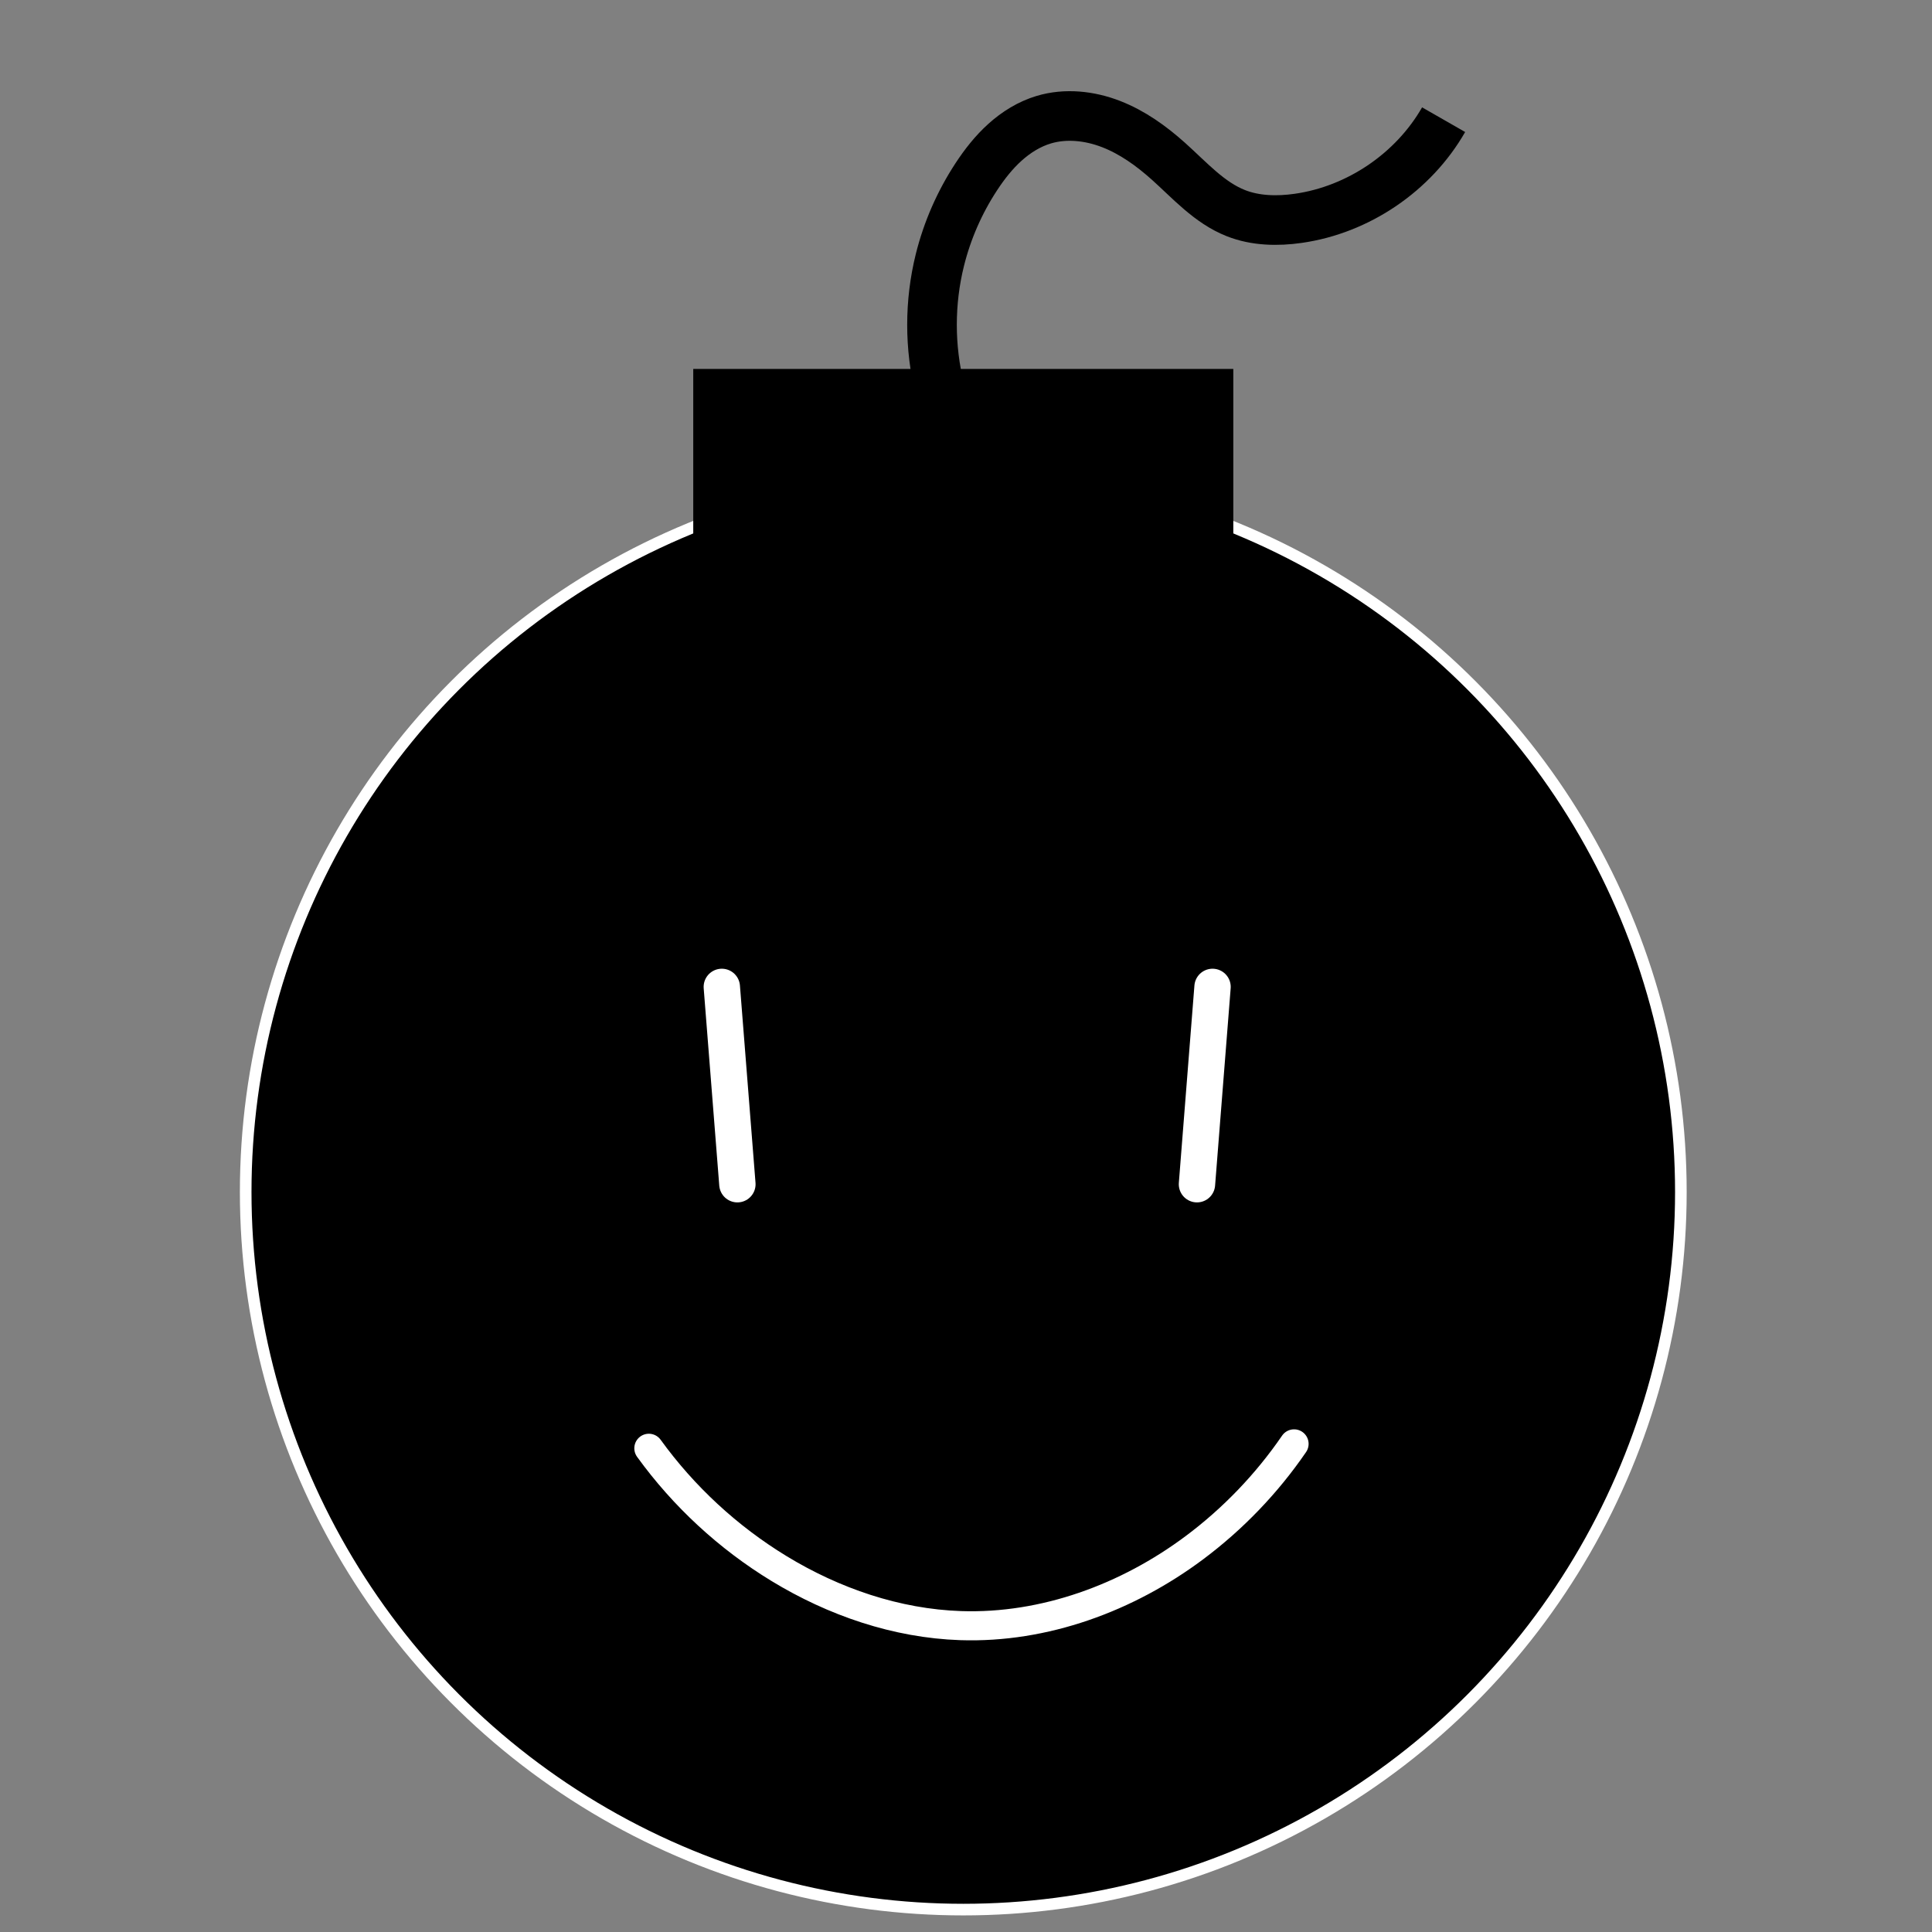 <?xml version="1.0" encoding="UTF-8" standalone="no"?>
<!-- Created with Inkscape (http://www.inkscape.org/) -->

<svg
   xmlns:dc="http://purl.org/dc/elements/1.1/"
   xmlns:cc="http://creativecommons.org/ns#"
   xmlns:rdf="http://www.w3.org/1999/02/22-rdf-syntax-ns#"
   xmlns:svg="http://www.w3.org/2000/svg"
   xmlns="http://www.w3.org/2000/svg"
   xmlns:sodipodi="http://sodipodi.sourceforge.net/DTD/sodipodi-0.dtd"
   xmlns:inkscape="http://www.inkscape.org/namespaces/inkscape"
   width="300mm"
   height="300mm"
   viewBox="0 0 1062.992 1062.992"
   id="svg5330"
   version="1.1"
   inkscape:version="0.91 r13725"
   sodipodi:docname="nuke.svg">
  <rect x="0" y="0" width="1062.992" height="1062.992" fill="#808080" stroke="none"/>
  <defs
     id="defs5332">
    <inkscape:path-effect
       effect="spiro"
       id="path-effect5918"
       is_visible="true" />
    <inkscape:path-effect
       effect="spiro"
       id="path-effect5896"
       is_visible="true" />
    <inkscape:path-effect
       effect="spiro"
       id="path-effect5892"
       is_visible="true" />
    <inkscape:path-effect
       effect="spiro"
       id="path-effect5884"
       is_visible="true" />
    <inkscape:path-effect
       effect="spiro"
       id="path-effect5896-6"
       is_visible="true" />
  </defs>
  <sodipodi:namedview
     id="base"
     pagecolor="#ffffff"
     bordercolor="#666666"
     borderopacity="1.0"
     inkscape:pageopacity="0.0"
     inkscape:pageshadow="2"
     inkscape:zoom="0.47"
     inkscape:cx="285.66578"
     inkscape:cy="361.12481"
     inkscape:document-units="px"
     inkscape:current-layer="layer1"
     showgrid="false"
     inkscape:window-width="958"
     inkscape:window-height="1028"
     inkscape:window-x="960"
     inkscape:window-y="25"
     inkscape:window-maximized="0" />
  <g
     inkscape:label="Layer 1"
     inkscape:groupmode="layer"
     id="layer1"
     transform="translate(0,10.63)">
    <circle
       style="opacity:1;fill:#000000;fill-opacity:1;stroke:#ffffff;stroke-width:6.389;stroke-linecap:round;stroke-linejoin:round;stroke-miterlimit:4;stroke-dasharray:none;stroke-dashoffset:0;stroke-opacity:1"
       id="path5878"
       cx="530"
       cy="645.219"
       r="394.82" />
    <rect
       style="opacity:1;fill:#000000;fill-opacity:1;stroke:none;stroke-width:4.6;stroke-linecap:round;stroke-linejoin:round;stroke-miterlimit:4;stroke-dasharray:none;stroke-dashoffset:0;stroke-opacity:1"
       id="rect5880"
       width="297.143"
       height="117.143"
       x="381.429"
       y="192.362" />
    <path
       style="fill:none;fill-rule:evenodd;stroke:#000000;stroke-width:27.3;stroke-linecap:butt;stroke-linejoin:miter;stroke-opacity:1;stroke-miterlimit:4;stroke-dasharray:none"
       d="m 517.143,203.791 c -5.801,-23.336 -5.801,-48.092 0,-71.429 4.032,-16.218 10.834,-31.741 20,-45.714 4.542,-6.923 9.69,-13.502 15.847,-19.038 6.157,-5.536 13.363,-10.016 21.295,-12.391 12.07,-3.613 25.286,-2.152 37.032,2.405 11.746,4.557 22.153,12.048 31.539,20.452 11.711,10.486 22.516,22.813 37.143,28.571 10.792,4.249 22.804,4.494 34.286,2.857 33.03,-4.709 63.422,-25.332 80,-54.286"
       id="path5882"
       inkscape:path-effect="#path-effect5884"
       inkscape:original-d="m 517.14286,203.79072 c 0,0 -4.87493,-48.12345 0,-71.42857 3.40548,-16.28026 10.06074,-32.378055 20,-45.714291 9.69177,-13.004159 21.21703,-28.361538 37.14285,-31.428572 23.65881,-4.556272 47.29844,11.545252 68.57143,22.857143 13.7916,7.33367 22.57643,22.93139 37.14286,28.57143 10.69451,4.14085 23.19281,5.7669 34.28571,2.85714 31.17196,-8.17666 80,-54.285713 80,-54.285713"
       inkscape:connector-curvature="0"
       sodipodi:nodetypes="caaaaaac" />
    <path
       style="fill:none;fill-rule:evenodd;stroke:#ffffff;stroke-width:20;stroke-linecap:round;stroke-linejoin:miter;stroke-opacity:1;stroke-miterlimit:4;stroke-dasharray:none"
       d="m 397.143,532.362 8.571,108.571"
       id="path5894"
       inkscape:path-effect="#path-effect5896"
       inkscape:original-d="m 397.14286,532.36215 c 8.57143,108.57142 8.57143,108.57142 8.57143,108.57142"
       inkscape:connector-curvature="0" />
    <path
       style="fill:none;fill-rule:evenodd;stroke:#ffffff;stroke-width:20;stroke-linecap:round;stroke-linejoin:miter;stroke-miterlimit:4;stroke-dasharray:none;stroke-opacity:1"
       d="m 667.143,532.362 -8.571,108.571"
       id="path5894-7"
       inkscape:path-effect="#path-effect5896-6"
       inkscape:original-d="m 667.14286,532.36215 c -8.57143,108.57141 -8.57143,108.57141 -8.57143,108.57141"
       inkscape:connector-curvature="0" />
    <path
       style="fill:none;fill-rule:evenodd;stroke:#ffffff;stroke-width:16;stroke-linecap:round;stroke-linejoin:miter;stroke-miterlimit:4;stroke-dasharray:none;stroke-opacity:1"
       d="m 357,786.219 c 19.162,26.497 43.648,49.126 71.571,66.143 30.168,18.385 64.691,30.249 100,31.429 46.02,1.538 91.683,-15.298 128.571,-42.857 C 678.391,825.059 697.006,805.669 712,783.791"
       id="path5916"
       inkscape:path-effect="#path-effect5918"
       inkscape:original-d="m 357,786.21928 c 0,0 43.46573,49.85389 71.57143,66.14286 30.23067,17.52051 65.06047,31.72975 100,31.42857 45.17371,-0.3894 90.38725,-18.7162 128.57142,-42.85714 C 679.46077,826.82365 684.55533,780.15342 712,783.79072"
       inkscape:connector-curvature="0"
       sodipodi:nodetypes="caaac" />
  </g>
</svg>
